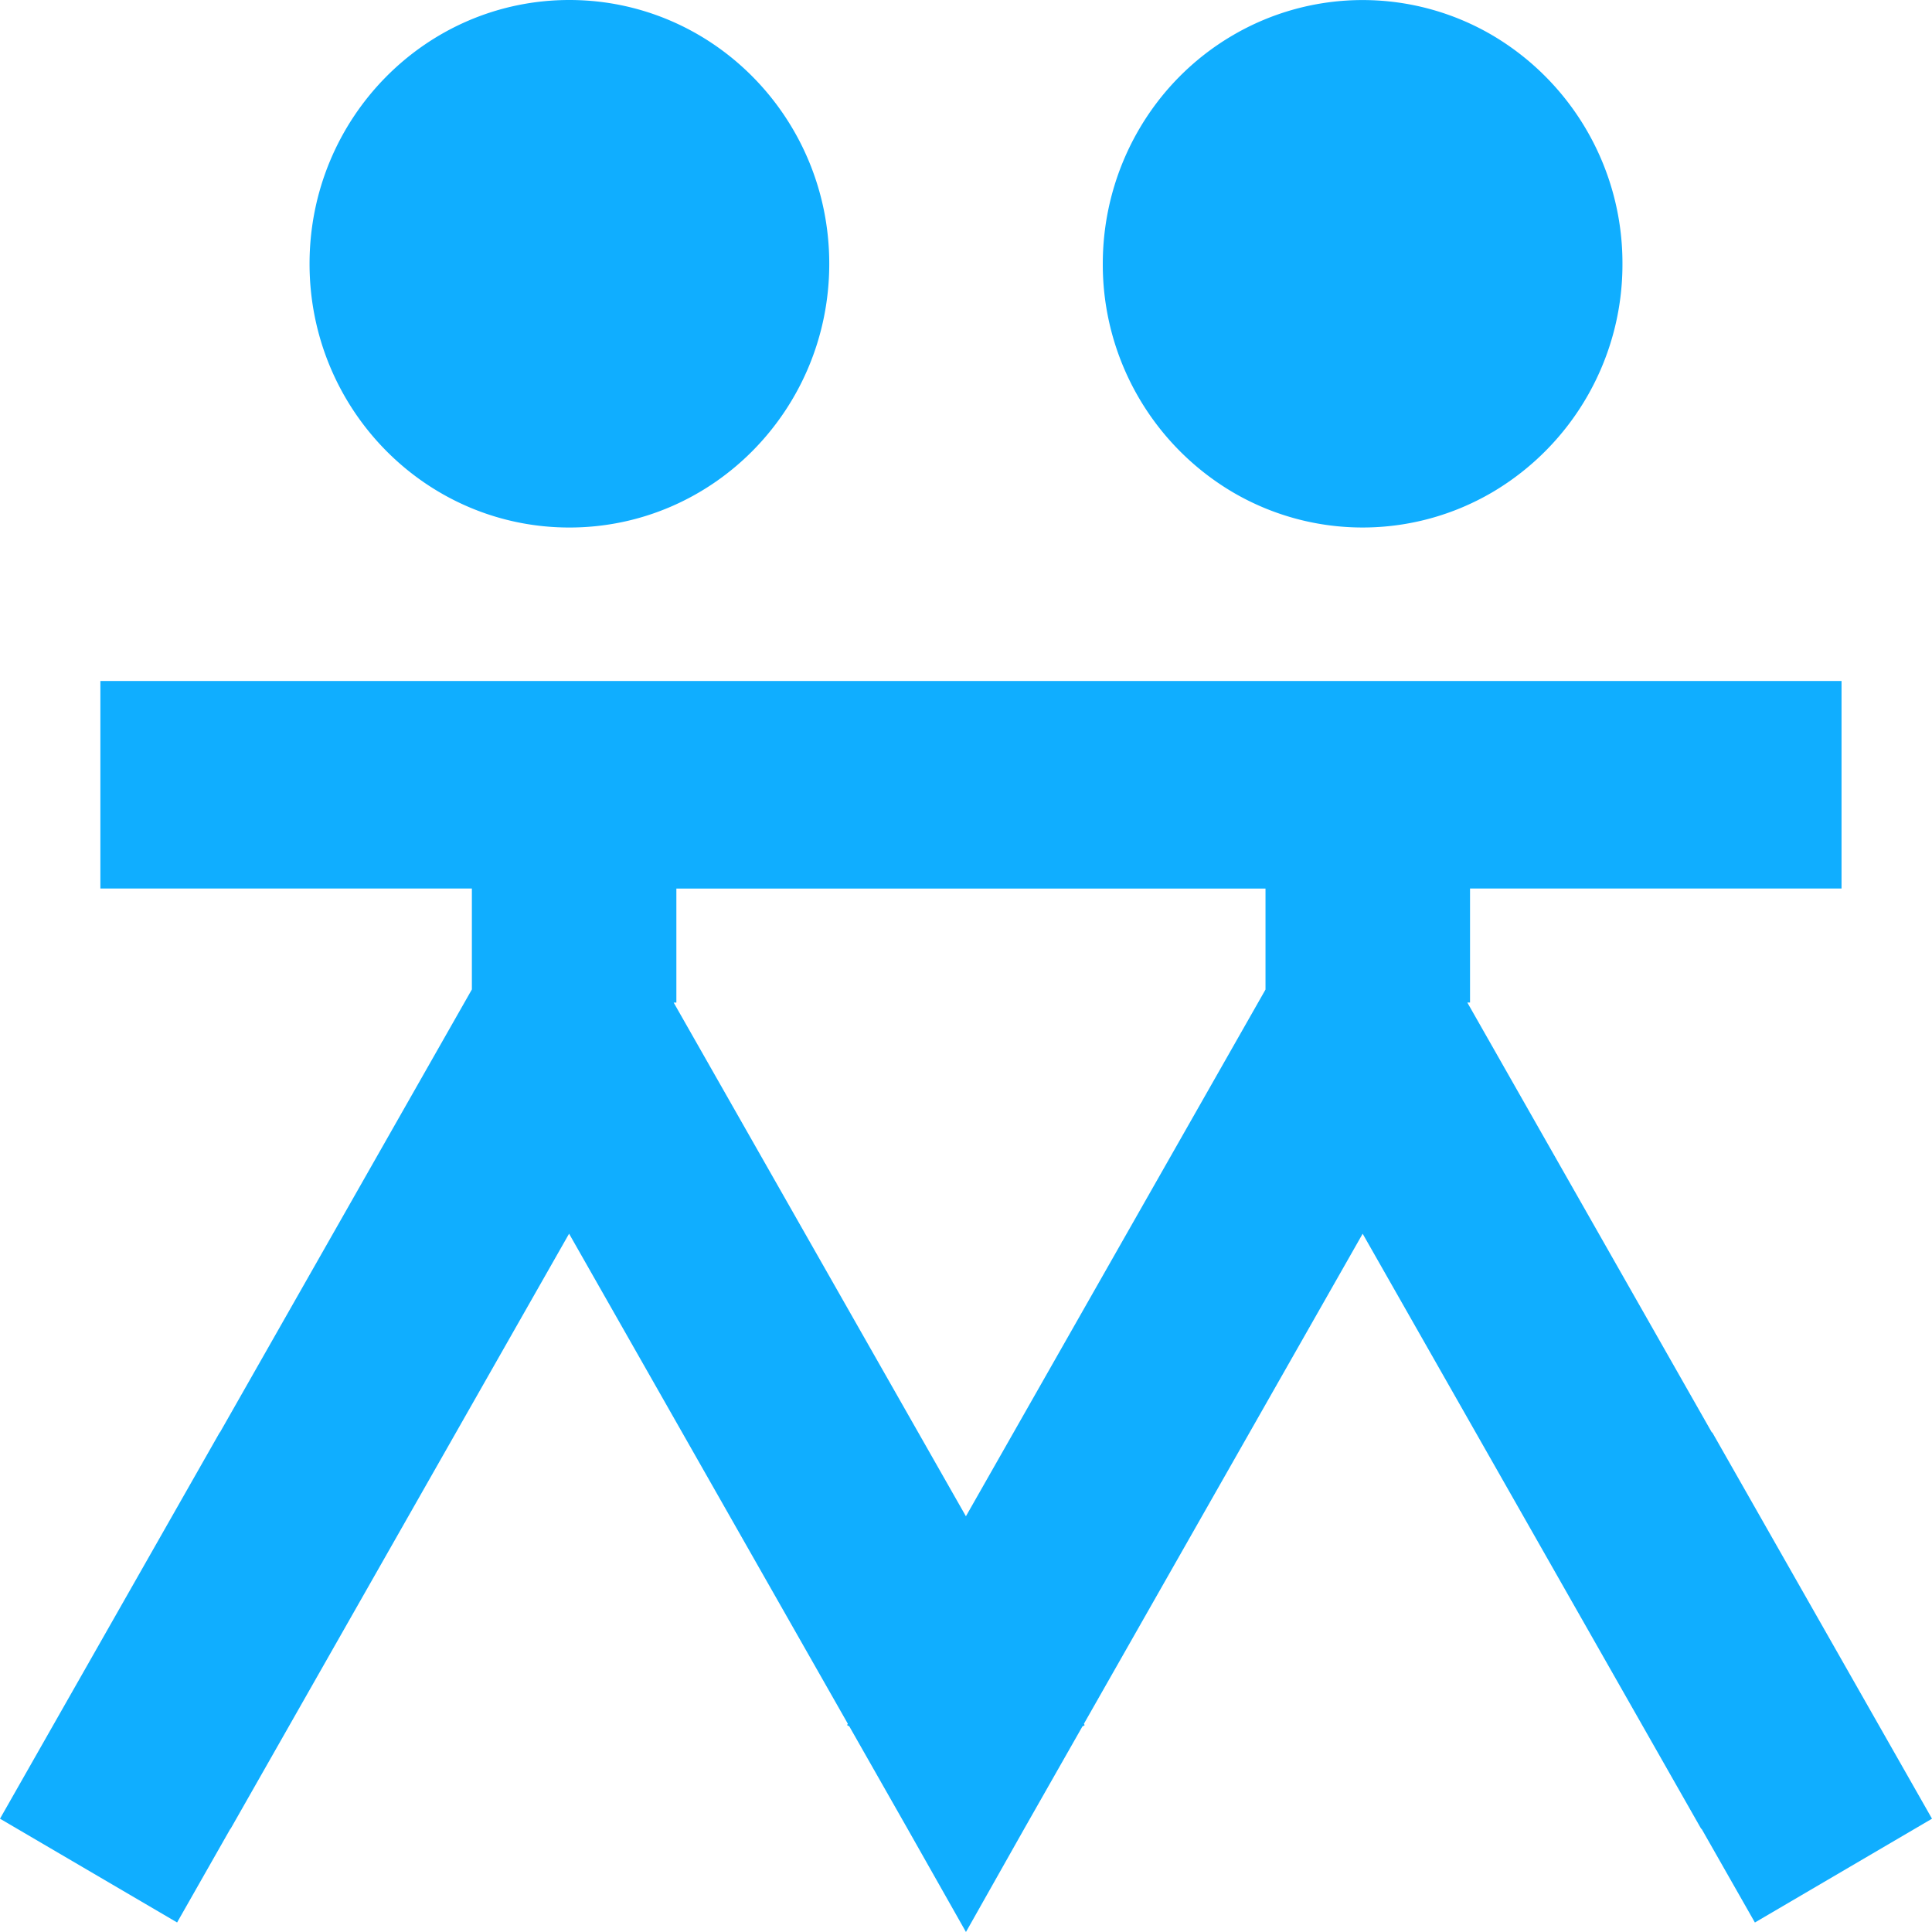 <?xml version="1.0" standalone="no"?><!DOCTYPE svg PUBLIC "-//W3C//DTD SVG 1.1//EN" "http://www.w3.org/Graphics/SVG/1.1/DTD/svg11.dtd"><svg t="1533292070443" class="icon" style="" viewBox="0 0 1024 1024" version="1.1" xmlns="http://www.w3.org/2000/svg" p-id="25235" xmlns:xlink="http://www.w3.org/1999/xlink" width="48" height="48"><defs><style type="text/css"></style></defs><path d="M655.747 928.973zM301.784 139.81z m-137.717 0c0 77.187 61.668 139.787 137.717 139.787 76.072 0 137.739-62.578 137.739-139.787C439.524 62.578 377.856 0 301.784 0 225.735 0 164.068 62.578 164.068 139.81M722.193 139.81z m-137.694 0a140.174 140.174 0 0 0 68.836 121.037 135.919 135.919 0 0 0 137.739 0 140.129 140.129 0 0 0 68.858-121.037 140.151 140.151 0 0 0-68.858-121.06 136.033 136.033 0 0 0-137.739 0c-42.598 24.94-68.836 71.088-68.836 121.06M907.514 759.171l-0.182 0.091-129.616-227.897h1.434v-60.439h196.904v-110H53.202v110h196.904v53.498L116.577 759.216l-0.091-0.046L0 963.948l93.867 55 28.24-49.653 0.091 0.046 179.428-315.46 147.752 259.755-0.41 0.705 1.206 0.705 30.879 54.295L511.977 1024l30.834-54.636 30.879-54.295 1.206-0.705-0.41-0.705 147.752-259.755 179.45 315.46 0.159-0.091 28.285 49.698L1024 963.948l-116.486-204.777zM670.766 524.447l-158.811 279.211-154.897-272.27h1.434v-60.439H670.743v53.498h0.023z" fill="#10aeff" p-id="25236"></path></svg>